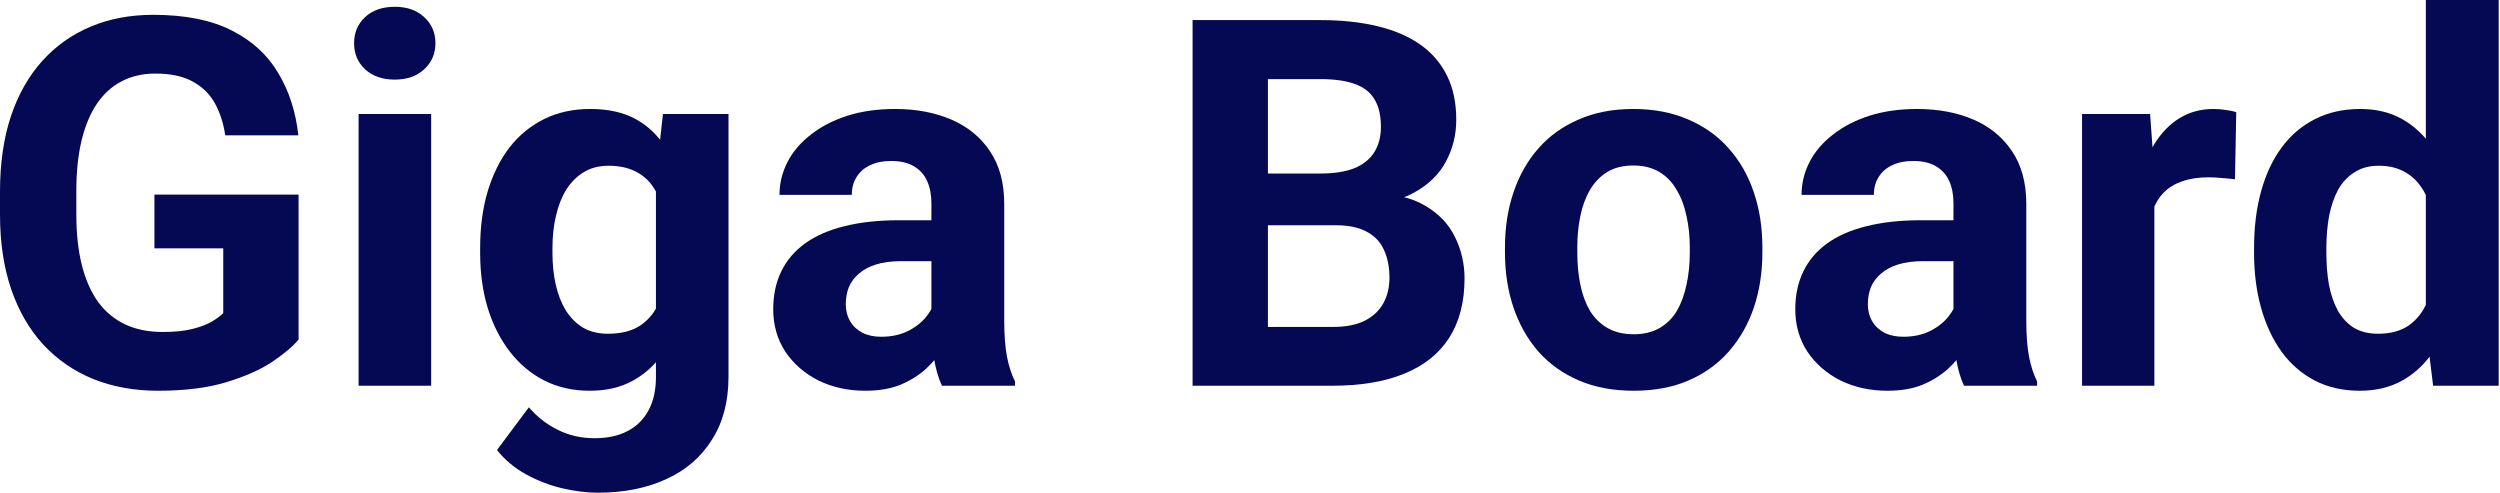 <svg width="137" height="27" viewBox="0 0 137 27" fill="none" xmlns="http://www.w3.org/2000/svg">
<path d="M16.362 10.665V18.605C16.05 18.982 15.569 19.39 14.917 19.83C14.266 20.262 13.427 20.633 12.399 20.945C11.372 21.257 10.128 21.413 8.67 21.413C7.376 21.413 6.197 21.202 5.133 20.78C4.069 20.349 3.151 19.72 2.381 18.895C1.619 18.069 1.032 17.06 0.619 15.867C0.206 14.665 0 13.294 0 11.752V10.5C0 8.959 0.197 7.587 0.592 6.385C0.995 5.183 1.569 4.17 2.312 3.344C3.055 2.518 3.94 1.89 4.968 1.459C5.995 1.028 7.138 0.812 8.395 0.812C10.138 0.812 11.569 1.096 12.688 1.665C13.807 2.225 14.661 3.005 15.248 4.005C15.844 4.995 16.211 6.133 16.349 7.417H12.344C12.243 6.739 12.05 6.147 11.766 5.642C11.482 5.138 11.073 4.743 10.541 4.459C10.018 4.174 9.339 4.032 8.505 4.032C7.817 4.032 7.202 4.174 6.661 4.459C6.128 4.734 5.679 5.142 5.312 5.683C4.945 6.225 4.665 6.894 4.472 7.693C4.28 8.491 4.183 9.417 4.183 10.473V11.752C4.183 12.798 4.284 13.725 4.486 14.532C4.688 15.33 4.986 16.005 5.381 16.555C5.784 17.096 6.28 17.505 6.867 17.78C7.454 18.055 8.138 18.193 8.917 18.193C9.569 18.193 10.11 18.138 10.541 18.027C10.982 17.917 11.335 17.784 11.601 17.628C11.876 17.463 12.087 17.307 12.234 17.161V13.61H8.463V10.665H16.362Z" fill="#050953"/>
<path d="M23.628 6.248V21.138H19.651V6.248H23.628ZM19.404 2.367C19.404 1.789 19.605 1.312 20.009 0.936C20.413 0.56 20.954 0.372 21.633 0.372C22.303 0.372 22.84 0.56 23.243 0.936C23.656 1.312 23.862 1.789 23.862 2.367C23.862 2.945 23.656 3.422 23.243 3.798C22.84 4.174 22.303 4.362 21.633 4.362C20.954 4.362 20.413 4.174 20.009 3.798C19.605 3.422 19.404 2.945 19.404 2.367Z" fill="#050953"/>
<path d="M36.33 6.248H39.922V20.642C39.922 22 39.619 23.151 39.014 24.096C38.417 25.05 37.583 25.771 36.509 26.257C35.436 26.752 34.188 27 32.766 27C32.142 27 31.482 26.917 30.784 26.752C30.096 26.587 29.436 26.33 28.803 25.982C28.179 25.633 27.656 25.193 27.234 24.661L28.982 22.321C29.44 22.853 29.973 23.266 30.578 23.56C31.183 23.862 31.853 24.014 32.587 24.014C33.303 24.014 33.908 23.881 34.404 23.615C34.899 23.358 35.28 22.977 35.546 22.473C35.812 21.977 35.945 21.376 35.945 20.67V9.688L36.33 6.248ZM26.312 13.872V13.583C26.312 12.445 26.45 11.413 26.725 10.486C27.009 9.55 27.408 8.748 27.922 8.078C28.445 7.408 29.078 6.89 29.821 6.523C30.564 6.156 31.404 5.972 32.339 5.972C33.33 5.972 34.161 6.156 34.83 6.523C35.5 6.89 36.05 7.413 36.482 8.092C36.913 8.761 37.248 9.555 37.486 10.473C37.734 11.381 37.927 12.376 38.064 13.459V14.092C37.927 15.128 37.72 16.092 37.445 16.982C37.17 17.872 36.807 18.651 36.358 19.321C35.908 19.982 35.349 20.495 34.679 20.862C34.018 21.229 33.229 21.413 32.312 21.413C31.395 21.413 30.564 21.225 29.821 20.849C29.087 20.473 28.459 19.945 27.936 19.266C27.413 18.587 27.009 17.789 26.725 16.872C26.45 15.954 26.312 14.954 26.312 13.872ZM30.275 13.583V13.872C30.275 14.486 30.335 15.06 30.454 15.592C30.573 16.124 30.757 16.596 31.005 17.009C31.262 17.413 31.578 17.729 31.954 17.959C32.339 18.179 32.794 18.289 33.316 18.289C34.041 18.289 34.633 18.138 35.092 17.835C35.55 17.523 35.895 17.096 36.124 16.555C36.353 16.014 36.486 15.39 36.523 14.684V12.881C36.505 12.303 36.427 11.784 36.289 11.326C36.151 10.858 35.959 10.459 35.711 10.128C35.463 9.798 35.142 9.541 34.748 9.358C34.353 9.174 33.885 9.083 33.344 9.083C32.821 9.083 32.367 9.202 31.982 9.44C31.605 9.67 31.289 9.986 31.032 10.39C30.784 10.794 30.596 11.271 30.468 11.821C30.34 12.362 30.275 12.95 30.275 13.583Z" fill="#050953"/>
<path d="M51.041 17.78V11.147C51.041 10.67 50.963 10.261 50.807 9.922C50.651 9.573 50.408 9.303 50.078 9.11C49.757 8.917 49.34 8.821 48.826 8.821C48.385 8.821 48.005 8.899 47.684 9.055C47.362 9.202 47.115 9.417 46.94 9.702C46.766 9.977 46.679 10.303 46.679 10.679H42.716C42.716 10.046 42.862 9.445 43.156 8.876C43.45 8.307 43.876 7.807 44.436 7.376C44.995 6.936 45.661 6.592 46.431 6.344C47.211 6.096 48.083 5.972 49.046 5.972C50.202 5.972 51.229 6.165 52.128 6.55C53.028 6.936 53.734 7.514 54.248 8.284C54.771 9.055 55.032 10.018 55.032 11.174V17.546C55.032 18.362 55.083 19.032 55.184 19.555C55.284 20.069 55.431 20.518 55.624 20.904V21.138H51.619C51.427 20.734 51.28 20.229 51.179 19.624C51.087 19.009 51.041 18.395 51.041 17.78ZM51.564 12.069L51.592 14.312H49.376C48.853 14.312 48.399 14.372 48.014 14.491C47.628 14.61 47.312 14.78 47.064 15C46.816 15.211 46.633 15.459 46.514 15.743C46.404 16.027 46.349 16.339 46.349 16.679C46.349 17.018 46.427 17.326 46.583 17.601C46.739 17.867 46.963 18.078 47.257 18.234C47.55 18.381 47.895 18.454 48.289 18.454C48.885 18.454 49.404 18.335 49.844 18.096C50.284 17.858 50.624 17.564 50.862 17.216C51.11 16.867 51.239 16.537 51.248 16.225L52.294 17.904C52.147 18.28 51.945 18.67 51.688 19.073C51.44 19.477 51.124 19.858 50.739 20.216C50.353 20.564 49.89 20.853 49.349 21.083C48.807 21.303 48.165 21.413 47.422 21.413C46.477 21.413 45.619 21.225 44.849 20.849C44.087 20.463 43.482 19.936 43.032 19.266C42.592 18.587 42.372 17.817 42.372 16.954C42.372 16.174 42.518 15.482 42.812 14.876C43.105 14.271 43.537 13.761 44.105 13.349C44.684 12.927 45.404 12.61 46.266 12.399C47.128 12.179 48.128 12.069 49.266 12.069H51.564Z" fill="#050953"/>
<path d="M73.197 12.344H68.05L68.023 9.509H72.344C73.106 9.509 73.729 9.413 74.216 9.22C74.702 9.018 75.064 8.729 75.303 8.353C75.55 7.968 75.674 7.5 75.674 6.95C75.674 6.326 75.555 5.821 75.317 5.436C75.087 5.05 74.725 4.771 74.229 4.596C73.743 4.422 73.115 4.335 72.344 4.335H69.482V21.138H65.353V1.101H72.344C73.509 1.101 74.55 1.211 75.468 1.431C76.394 1.651 77.179 1.986 77.821 2.436C78.463 2.885 78.954 3.454 79.294 4.142C79.633 4.821 79.803 5.628 79.803 6.564C79.803 7.39 79.615 8.151 79.239 8.849C78.872 9.546 78.289 10.115 77.491 10.555C76.702 10.995 75.67 11.239 74.394 11.284L73.197 12.344ZM73.018 21.138H66.922L68.532 17.917H73.018C73.743 17.917 74.335 17.803 74.794 17.573C75.252 17.335 75.592 17.014 75.812 16.61C76.032 16.206 76.142 15.743 76.142 15.22C76.142 14.633 76.041 14.124 75.839 13.693C75.647 13.261 75.335 12.931 74.904 12.702C74.472 12.463 73.904 12.344 73.197 12.344H69.22L69.248 9.509H74.202L75.151 10.624C76.372 10.605 77.353 10.821 78.096 11.271C78.849 11.711 79.394 12.284 79.734 12.991C80.083 13.697 80.257 14.454 80.257 15.261C80.257 16.546 79.977 17.628 79.417 18.509C78.858 19.381 78.037 20.037 76.954 20.477C75.881 20.917 74.569 21.138 73.018 21.138Z" fill="#050953"/>
<path d="M82.472 13.844V13.555C82.472 12.463 82.628 11.459 82.94 10.541C83.252 9.615 83.706 8.812 84.303 8.133C84.899 7.454 85.633 6.927 86.505 6.55C87.376 6.165 88.376 5.972 89.505 5.972C90.633 5.972 91.638 6.165 92.518 6.55C93.399 6.927 94.138 7.454 94.734 8.133C95.339 8.812 95.798 9.615 96.11 10.541C96.422 11.459 96.578 12.463 96.578 13.555V13.844C96.578 14.927 96.422 15.931 96.11 16.858C95.798 17.775 95.339 18.578 94.734 19.266C94.138 19.945 93.404 20.473 92.532 20.849C91.661 21.225 90.661 21.413 89.532 21.413C88.404 21.413 87.399 21.225 86.518 20.849C85.647 20.473 84.908 19.945 84.303 19.266C83.706 18.578 83.252 17.775 82.94 16.858C82.628 15.931 82.472 14.927 82.472 13.844ZM86.436 13.555V13.844C86.436 14.468 86.491 15.05 86.601 15.592C86.711 16.133 86.885 16.61 87.124 17.023C87.372 17.427 87.693 17.743 88.087 17.973C88.482 18.202 88.963 18.317 89.532 18.317C90.083 18.317 90.555 18.202 90.95 17.973C91.344 17.743 91.661 17.427 91.899 17.023C92.138 16.61 92.312 16.133 92.422 15.592C92.541 15.05 92.601 14.468 92.601 13.844V13.555C92.601 12.95 92.541 12.381 92.422 11.849C92.312 11.307 92.133 10.83 91.885 10.417C91.647 9.995 91.33 9.665 90.936 9.427C90.541 9.188 90.064 9.069 89.505 9.069C88.945 9.069 88.468 9.188 88.073 9.427C87.688 9.665 87.372 9.995 87.124 10.417C86.885 10.83 86.711 11.307 86.601 11.849C86.491 12.381 86.436 12.95 86.436 13.555Z" fill="#050953"/>
<path d="M107.05 17.78V11.147C107.05 10.67 106.972 10.261 106.817 9.922C106.661 9.573 106.417 9.303 106.087 9.11C105.766 8.917 105.349 8.821 104.835 8.821C104.394 8.821 104.014 8.899 103.693 9.055C103.372 9.202 103.124 9.417 102.95 9.702C102.775 9.977 102.688 10.303 102.688 10.679H98.725C98.725 10.046 98.872 9.445 99.165 8.876C99.459 8.307 99.885 7.807 100.445 7.376C101.005 6.936 101.67 6.592 102.44 6.344C103.22 6.096 104.092 5.972 105.055 5.972C106.211 5.972 107.239 6.165 108.138 6.55C109.037 6.936 109.743 7.514 110.257 8.284C110.78 9.055 111.041 10.018 111.041 11.174V17.546C111.041 18.362 111.092 19.032 111.193 19.555C111.294 20.069 111.44 20.518 111.633 20.904V21.138H107.628C107.436 20.734 107.289 20.229 107.188 19.624C107.096 19.009 107.05 18.395 107.05 17.78ZM107.573 12.069L107.601 14.312H105.385C104.862 14.312 104.408 14.372 104.023 14.491C103.638 14.61 103.321 14.78 103.073 15C102.826 15.211 102.642 15.459 102.523 15.743C102.413 16.027 102.358 16.339 102.358 16.679C102.358 17.018 102.436 17.326 102.592 17.601C102.748 17.867 102.972 18.078 103.266 18.234C103.56 18.381 103.904 18.454 104.298 18.454C104.894 18.454 105.413 18.335 105.853 18.096C106.294 17.858 106.633 17.564 106.872 17.216C107.119 16.867 107.248 16.537 107.257 16.225L108.303 17.904C108.156 18.28 107.954 18.67 107.697 19.073C107.45 19.477 107.133 19.858 106.748 20.216C106.362 20.564 105.899 20.853 105.358 21.083C104.817 21.303 104.174 21.413 103.431 21.413C102.486 21.413 101.628 21.225 100.858 20.849C100.096 20.463 99.491 19.936 99.041 19.266C98.601 18.587 98.381 17.817 98.381 16.954C98.381 16.174 98.528 15.482 98.821 14.876C99.115 14.271 99.546 13.761 100.115 13.349C100.693 12.927 101.413 12.61 102.275 12.399C103.138 12.179 104.138 12.069 105.275 12.069H107.573Z" fill="#050953"/>
<path d="M118.06 9.495V21.138H114.096V6.248H117.826L118.06 9.495ZM122.546 6.151L122.477 9.826C122.284 9.798 122.05 9.775 121.775 9.757C121.509 9.729 121.266 9.716 121.046 9.716C120.486 9.716 120 9.789 119.587 9.936C119.183 10.073 118.844 10.28 118.569 10.555C118.303 10.83 118.101 11.165 117.963 11.56C117.835 11.954 117.761 12.404 117.743 12.908L116.945 12.661C116.945 11.697 117.041 10.812 117.234 10.005C117.427 9.188 117.706 8.477 118.073 7.872C118.45 7.266 118.908 6.798 119.45 6.468C119.991 6.138 120.61 5.972 121.307 5.972C121.528 5.972 121.752 5.991 121.982 6.028C122.211 6.055 122.399 6.096 122.546 6.151Z" fill="#050953"/>
<path d="M132.936 17.89V0H136.927V21.138H133.335L132.936 17.89ZM123.523 13.872V13.583C123.523 12.445 123.651 11.413 123.908 10.486C124.165 9.55 124.541 8.748 125.037 8.078C125.532 7.408 126.142 6.89 126.867 6.523C127.592 6.156 128.417 5.972 129.344 5.972C130.216 5.972 130.977 6.156 131.628 6.523C132.289 6.89 132.849 7.413 133.307 8.092C133.775 8.761 134.151 9.555 134.436 10.473C134.72 11.381 134.927 12.376 135.055 13.459V14.092C134.927 15.128 134.72 16.092 134.436 16.982C134.151 17.872 133.775 18.651 133.307 19.321C132.849 19.982 132.289 20.495 131.628 20.862C130.968 21.229 130.197 21.413 129.317 21.413C128.39 21.413 127.564 21.225 126.839 20.849C126.124 20.473 125.518 19.945 125.023 19.266C124.537 18.587 124.165 17.789 123.908 16.872C123.651 15.954 123.523 14.954 123.523 13.872ZM127.486 13.583V13.872C127.486 14.486 127.532 15.06 127.624 15.592C127.725 16.124 127.885 16.596 128.106 17.009C128.335 17.413 128.628 17.729 128.986 17.959C129.353 18.179 129.798 18.289 130.321 18.289C131 18.289 131.56 18.138 132 17.835C132.44 17.523 132.775 17.096 133.005 16.555C133.243 16.014 133.381 15.39 133.417 14.684V12.881C133.39 12.303 133.307 11.784 133.17 11.326C133.041 10.858 132.849 10.459 132.592 10.128C132.344 9.798 132.032 9.541 131.656 9.358C131.289 9.174 130.853 9.083 130.349 9.083C129.835 9.083 129.394 9.202 129.028 9.44C128.661 9.67 128.362 9.986 128.133 10.39C127.913 10.794 127.748 11.271 127.638 11.821C127.537 12.362 127.486 12.95 127.486 13.583Z" fill="#050953"/>
</svg>
